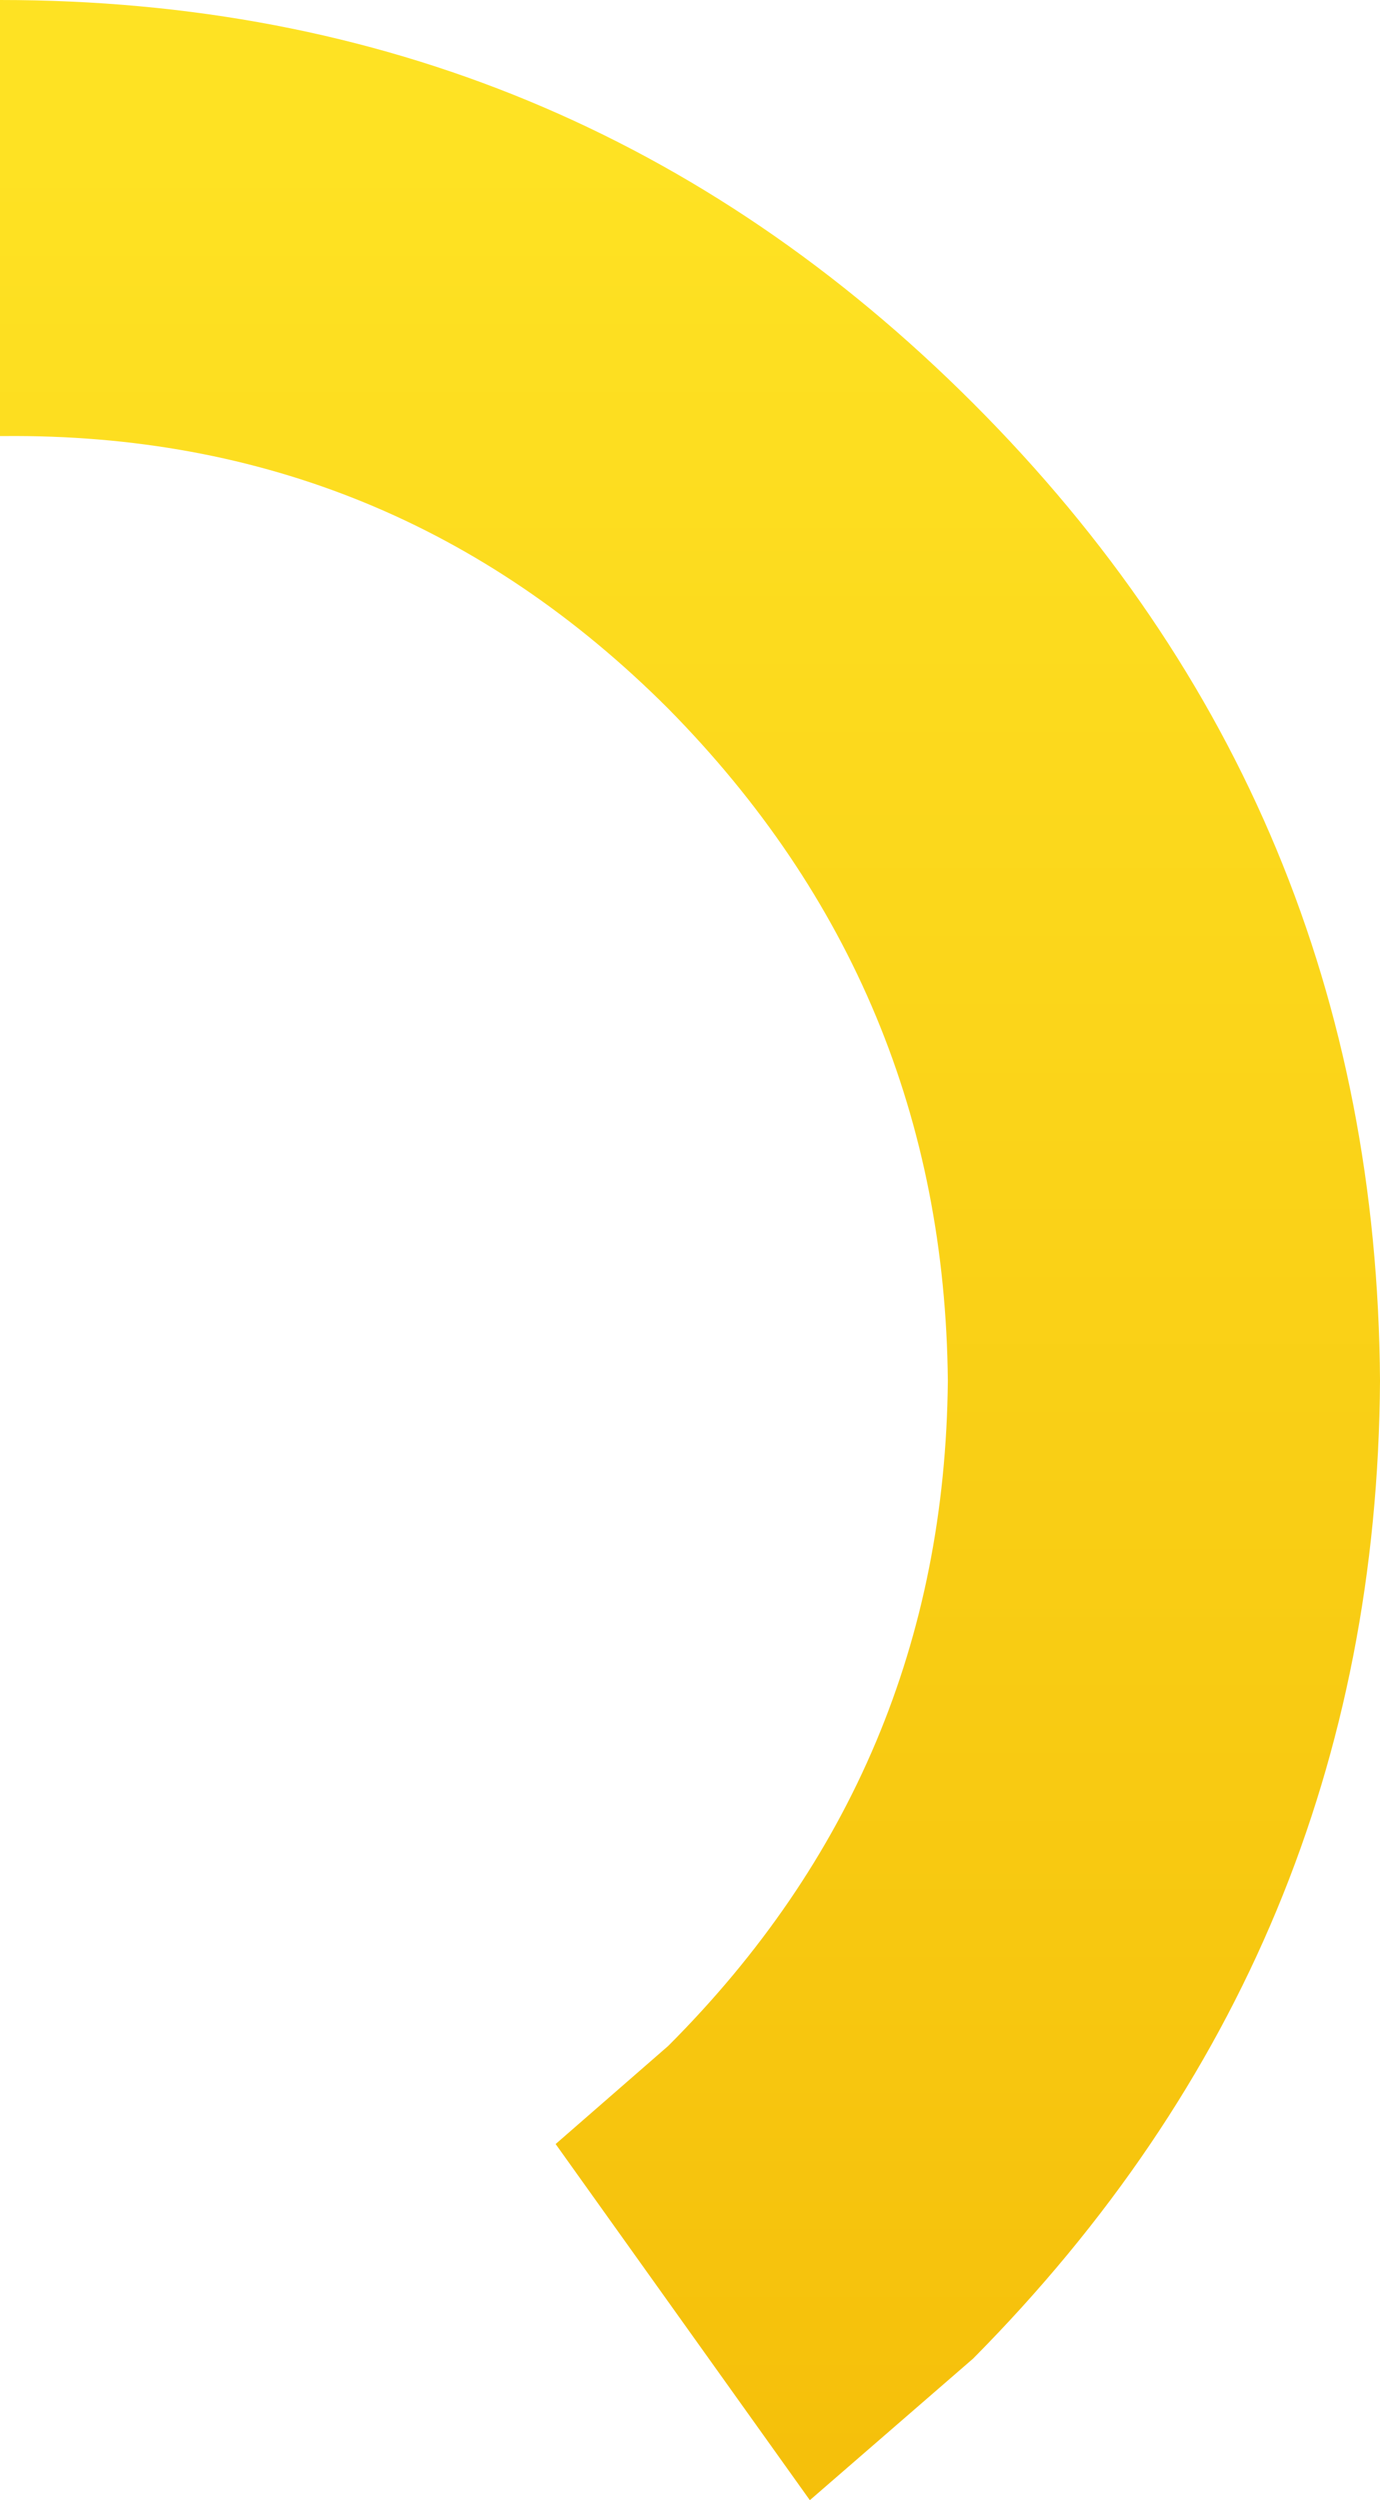 <?xml version="1.0" encoding="UTF-8" standalone="no"?>
<svg xmlns:ffdec="https://www.free-decompiler.com/flash" xmlns:xlink="http://www.w3.org/1999/xlink" ffdec:objectType="shape" height="34.4px" width="19.0px" xmlns="http://www.w3.org/2000/svg">
  <g transform="matrix(1.0, 0.0, 0.0, 1.0, 0.0, 19.0)">
    <path d="M0.0 -19.0 Q7.85 -19.0 13.4 -13.45 18.95 -7.9 19.0 0.0 18.95 7.85 13.4 13.45 L11.15 15.4 7.65 10.5 9.2 9.15 Q13.0 5.35 13.05 0.0 13.0 -5.4 9.2 -9.25 5.4 -13.05 0.05 -13.0 L0.0 -13.0 0.0 -19.0" fill="url(#gradient0)" fill-rule="evenodd" stroke="none"/>
  </g>
  <defs>
    <linearGradient gradientTransform="matrix(0.0, 0.02, -0.023, 0.0, 0.0, -0.5)" gradientUnits="userSpaceOnUse" id="gradient0" spreadMethod="pad" x1="-819.2" x2="819.2">
      <stop offset="0.0" stop-color="#fee223"/>
      <stop offset="1.0" stop-color="#f5bf0a"/>
    </linearGradient>
  </defs>
</svg>

